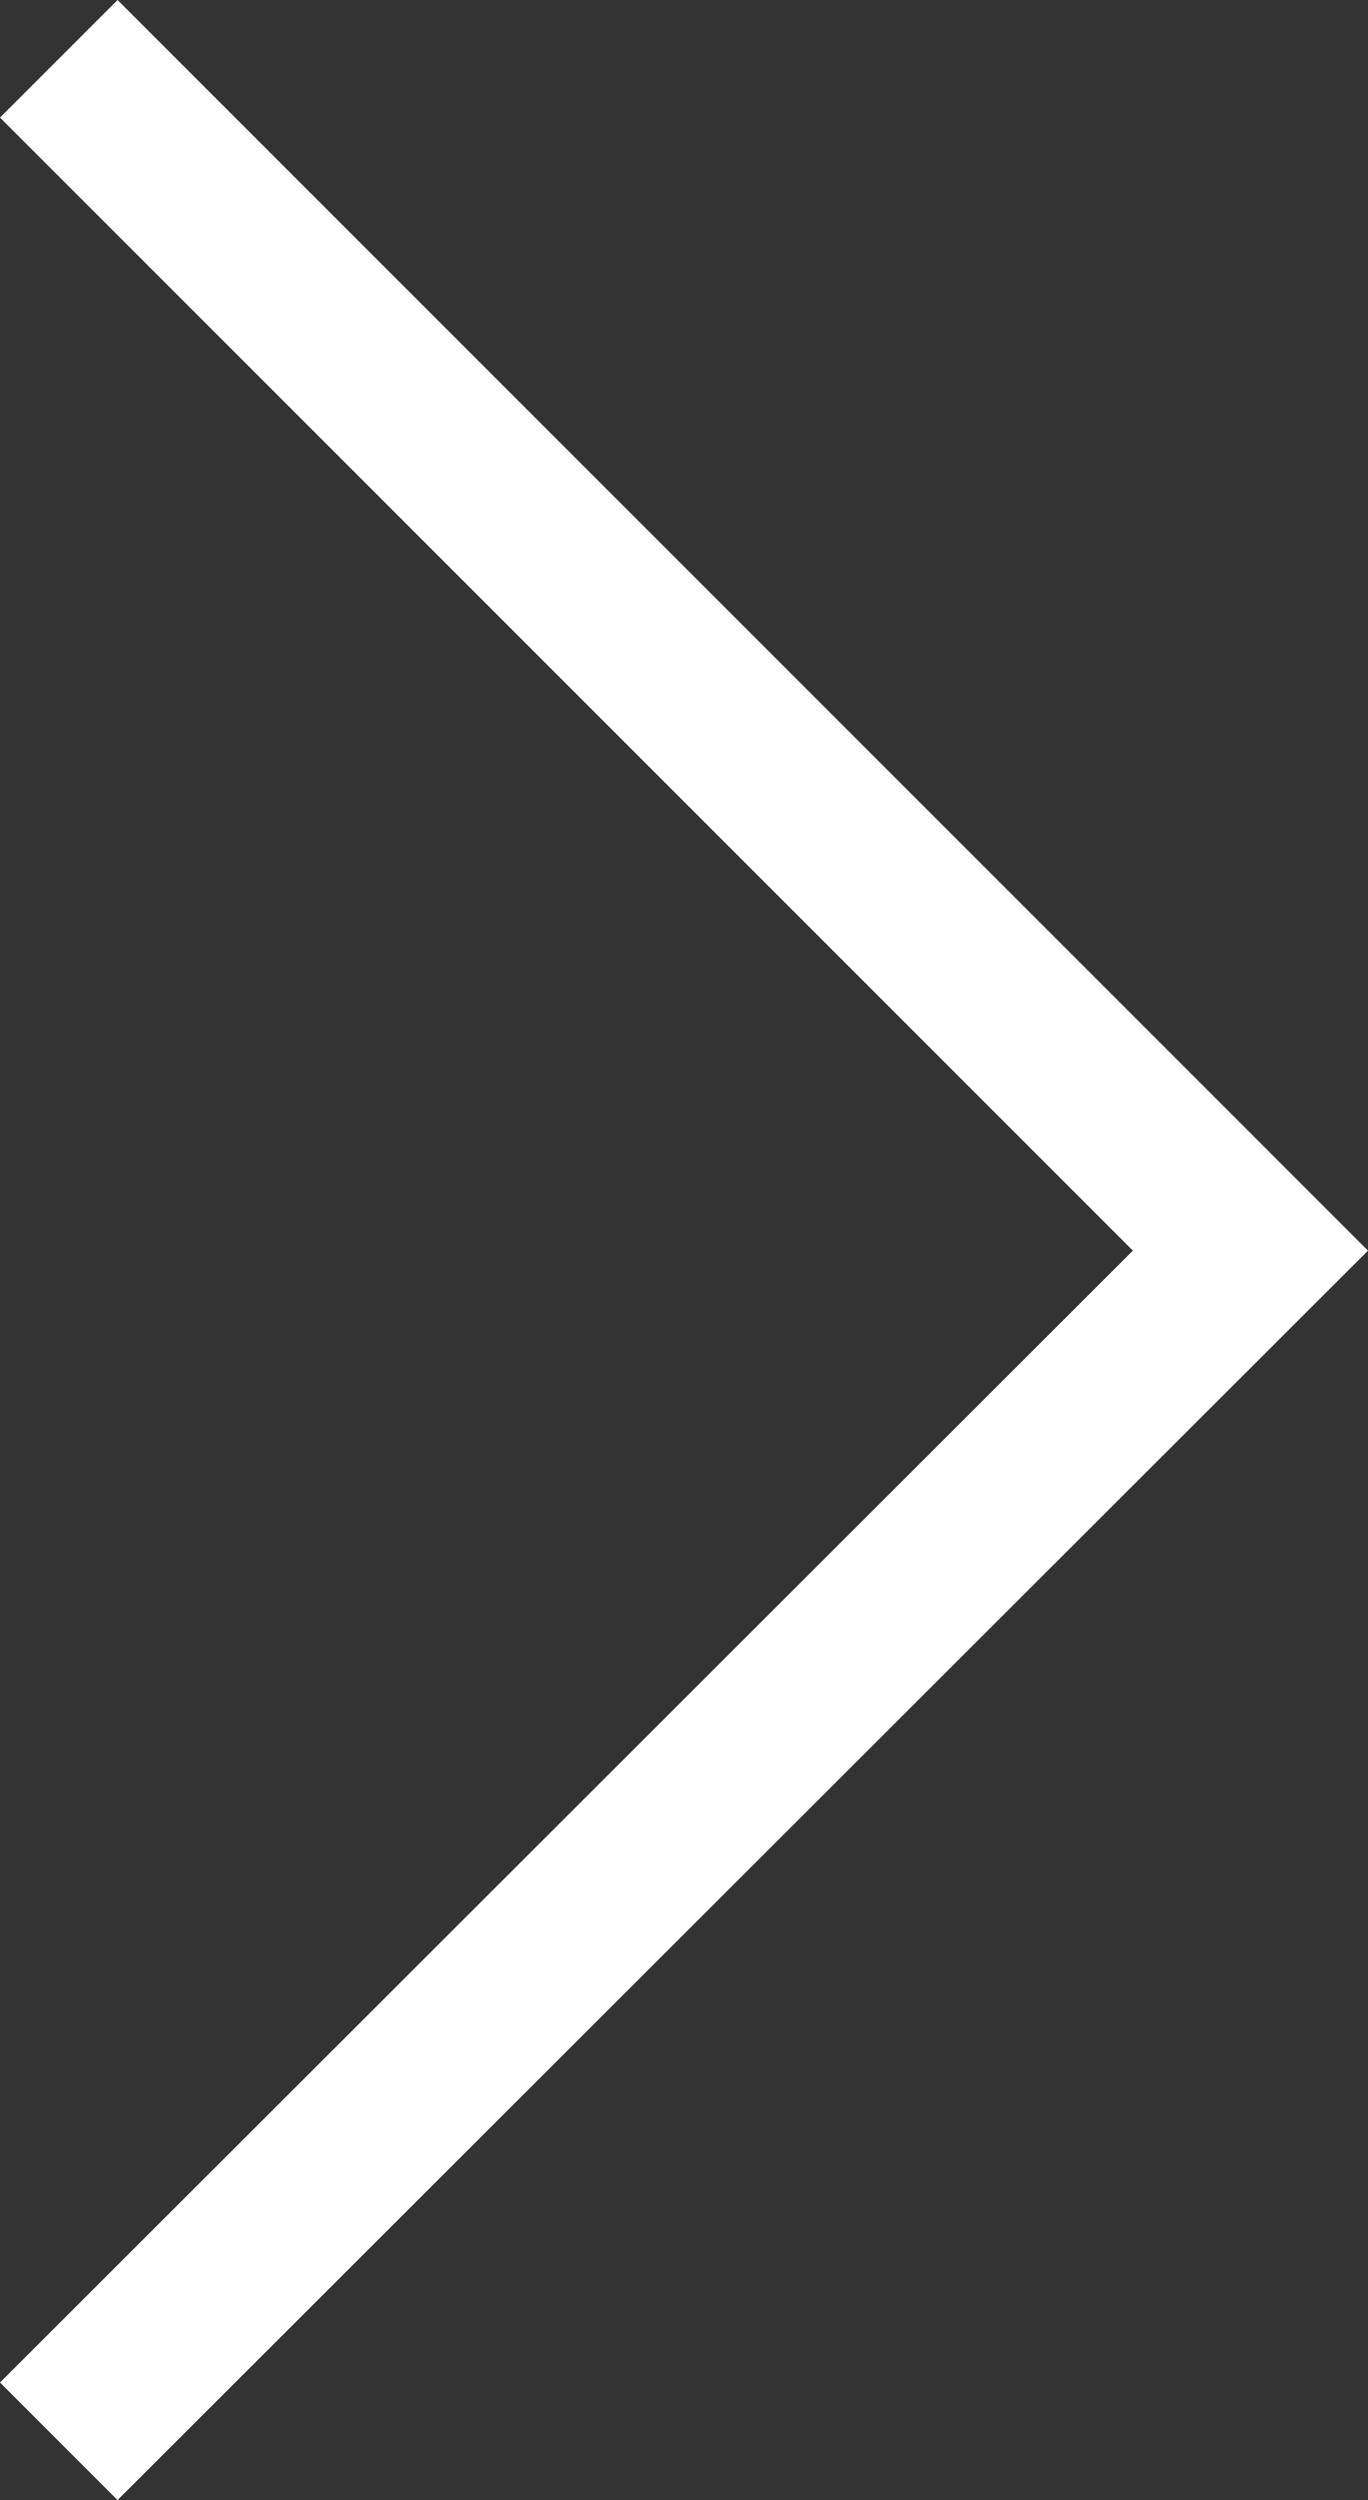 <?xml version="1.0" encoding="utf-8"?>
<!-- Generator: Adobe Illustrator 22.1.0, SVG Export Plug-In . SVG Version: 6.00 Build 0)  -->
<svg version="1.1" id="Layer_1" xmlns="http://www.w3.org/2000/svg" xmlns:xlink="http://www.w3.org/1999/xlink" x="0px" y="0px"
	 width="115.2px" height="210.5px" viewBox="0 0 115.2 210.5" style="enable-background:new 0 0 115.2 210.5;" xml:space="preserve"
	>
<rect x="0" y="0" width="115.2" height="210.5" fill="#333333" stroke="none"/>
<style type="text/css">
	.st0{fill:#FFFFFF;}
</style>
<title>arrow-left</title>
<polygon class="st0" points="0,200.6 9.9,210.5 115.2,105.3 9.9,0 0,9.9 95.4,105.3 "/>
</svg>
